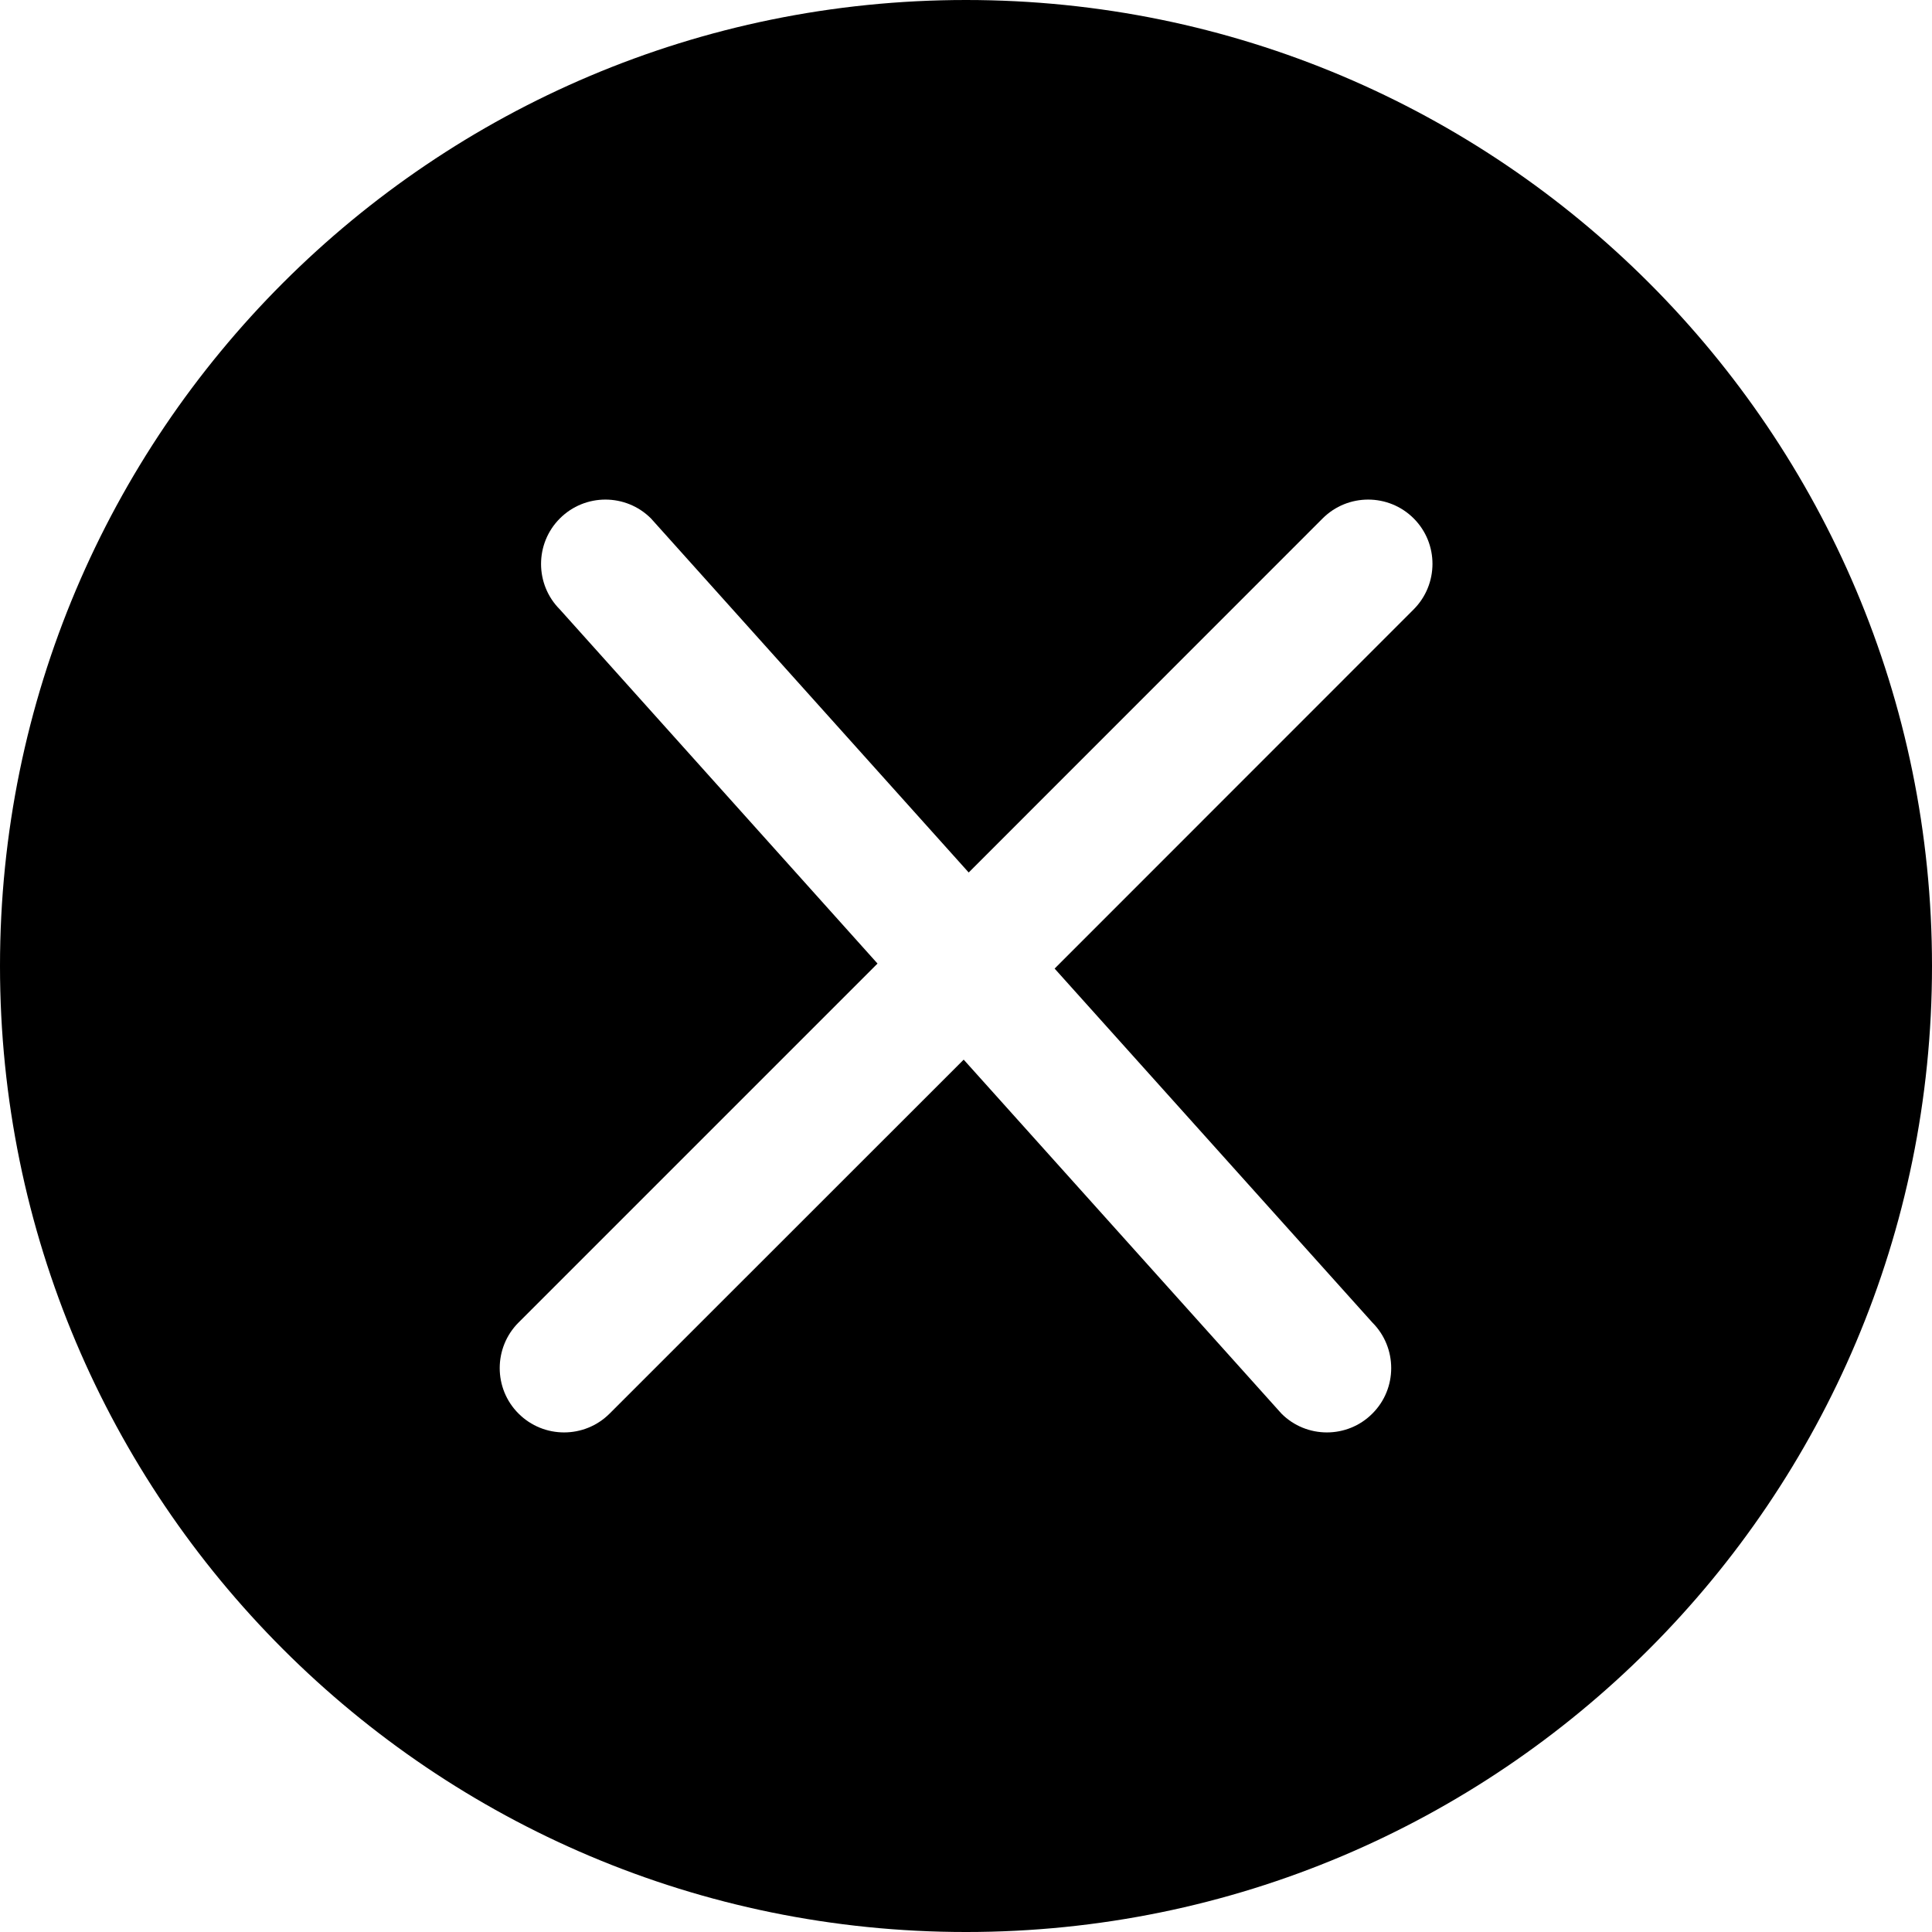 <svg xmlns="http://www.w3.org/2000/svg" viewBox="0 0 476.737 476.737" width="512" height="512"><path d="M238.37 0C106.725 0 0 106.726 0 238.37c0 131.674 106.726 238.368 238.37 238.368 131.674 0 238.368-106.694 238.368-238.37C476.738 106.727 370.043 0 238.368 0zm110.443 150.395l-88.578 88.61 78.407 87.338c6.198 6.198 6.198 16.304 0 22.47-6.166 6.198-16.273 6.198-22.438 0l-78.407-87.338-87.37 87.338c-6.198 6.198-16.273 6.198-22.47 0-6.198-6.166-6.198-16.273 0-22.47l88.578-88.578-78.376-87.37c-6.2-6.198-6.2-16.273 0-22.47s16.272-6.198 22.47 0l78.406 87.37 87.338-87.37c6.198-6.198 16.273-6.198 22.47 0 6.198 6.197 6.166 16.272-.03 22.47z"/></svg>
